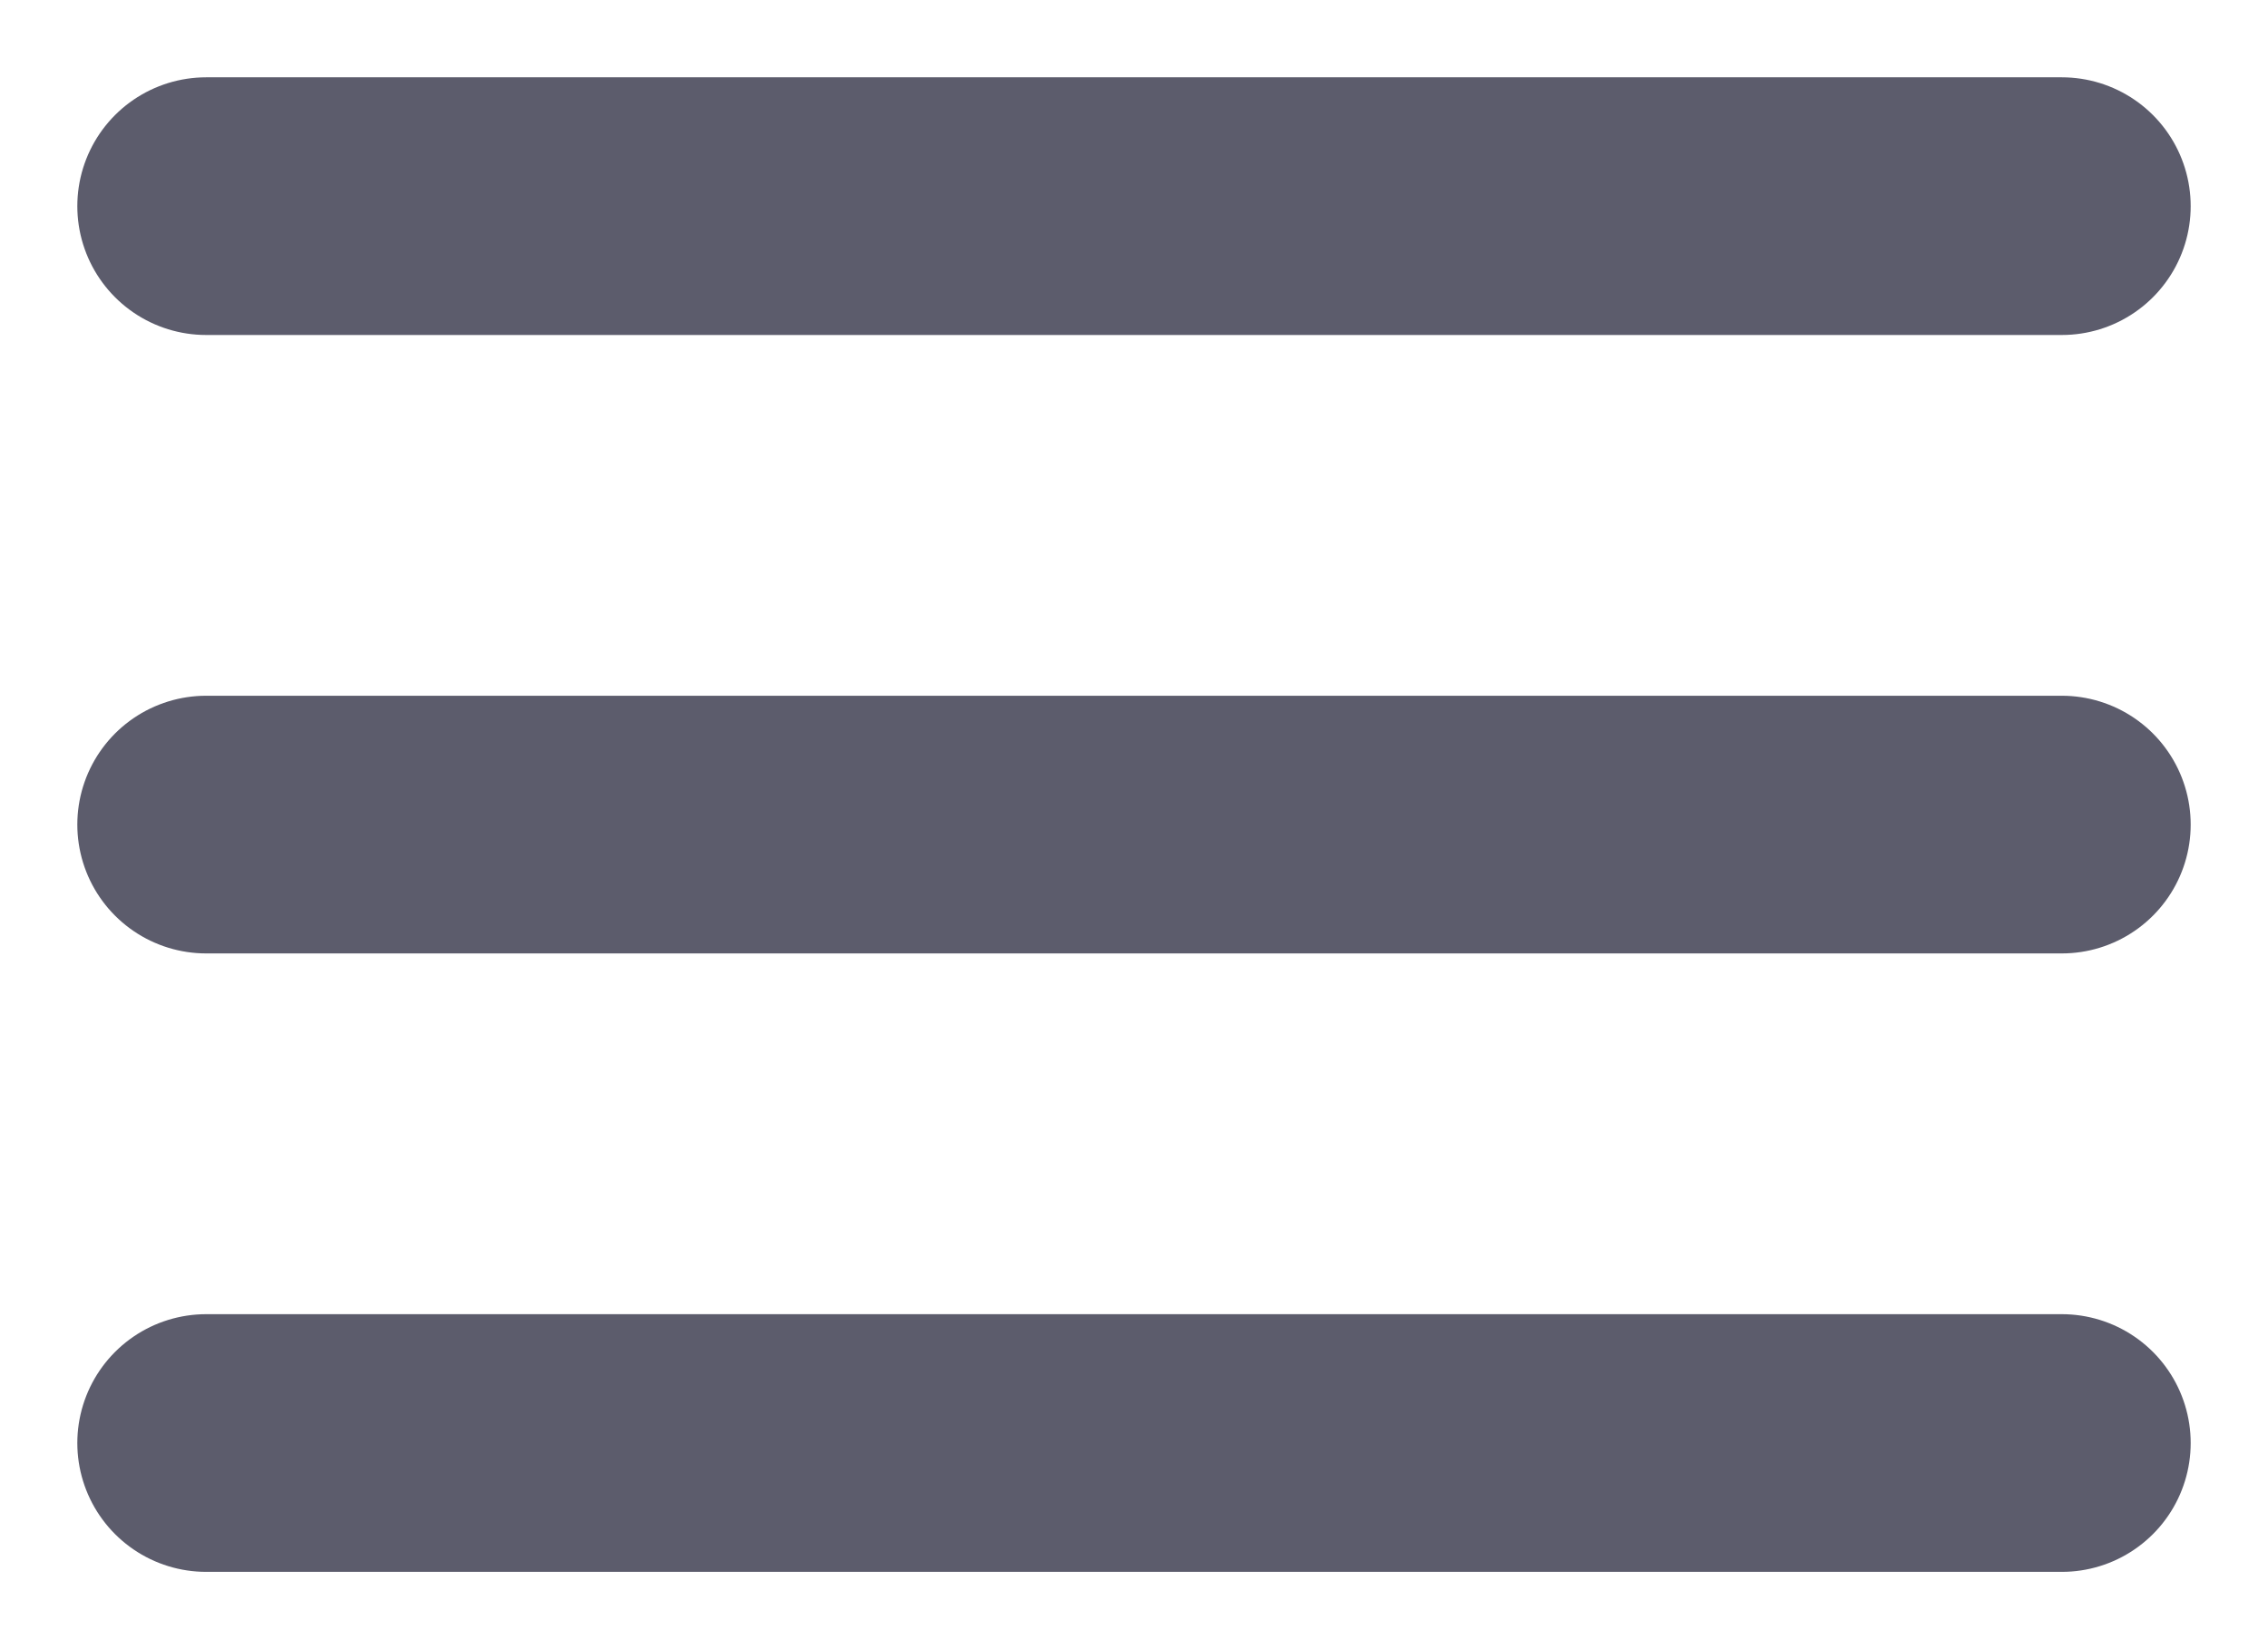 <svg width="22" height="16" viewBox="0 0 22 16" fill="none" xmlns="http://www.w3.org/2000/svg">
<path d="M2 2H20M2 8H20M2 14H20" stroke="#5C5C6C" stroke-width="2.5" stroke-linecap="round" stroke-linejoin="round"/>
</svg>
